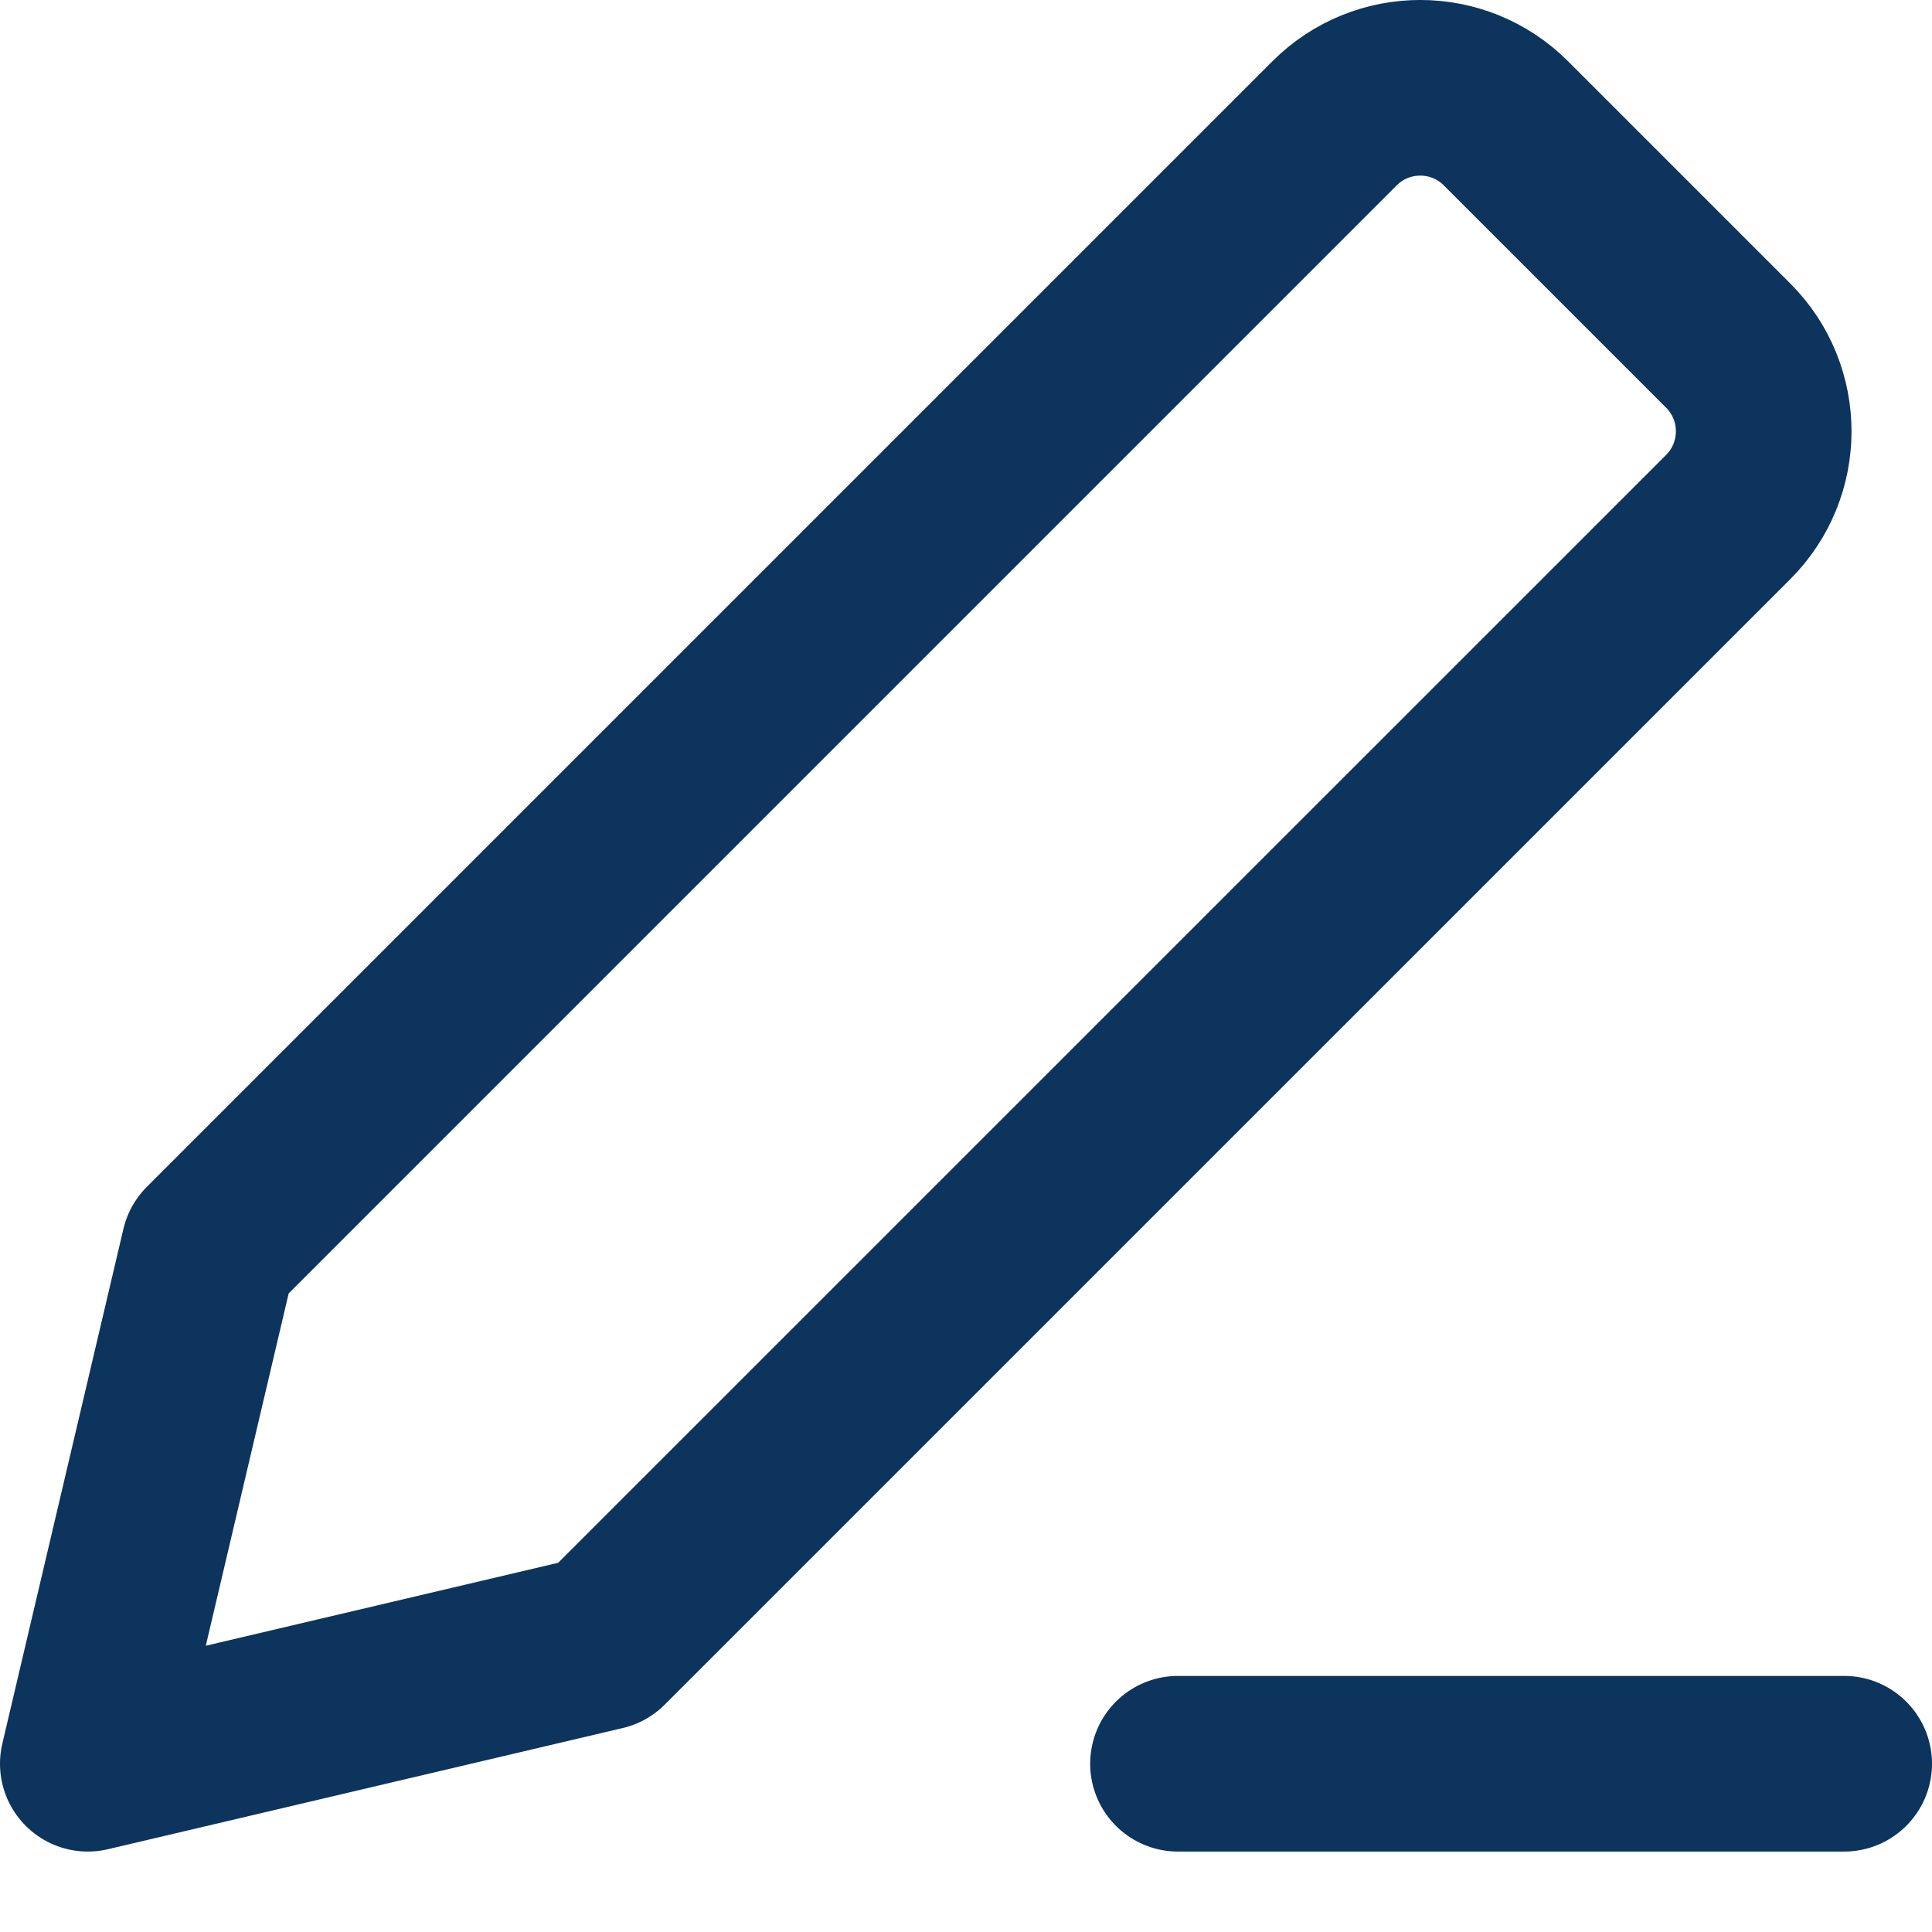 <svg width="22" height="22" viewBox="0 0 22 22" fill="none" xmlns="http://www.w3.org/2000/svg">
<path d="M21 20.084H13.414M1 20.084L6.862 18.704L19.68 5.887C20.218 5.348 20.218 4.475 19.68 3.936L17.148 1.404C16.609 0.865 15.736 0.865 15.197 1.404L2.379 14.222L1 20.084Z" stroke="#0C345C" stroke-width="2" stroke-linecap="round" stroke-linejoin="round"/>
</svg>
